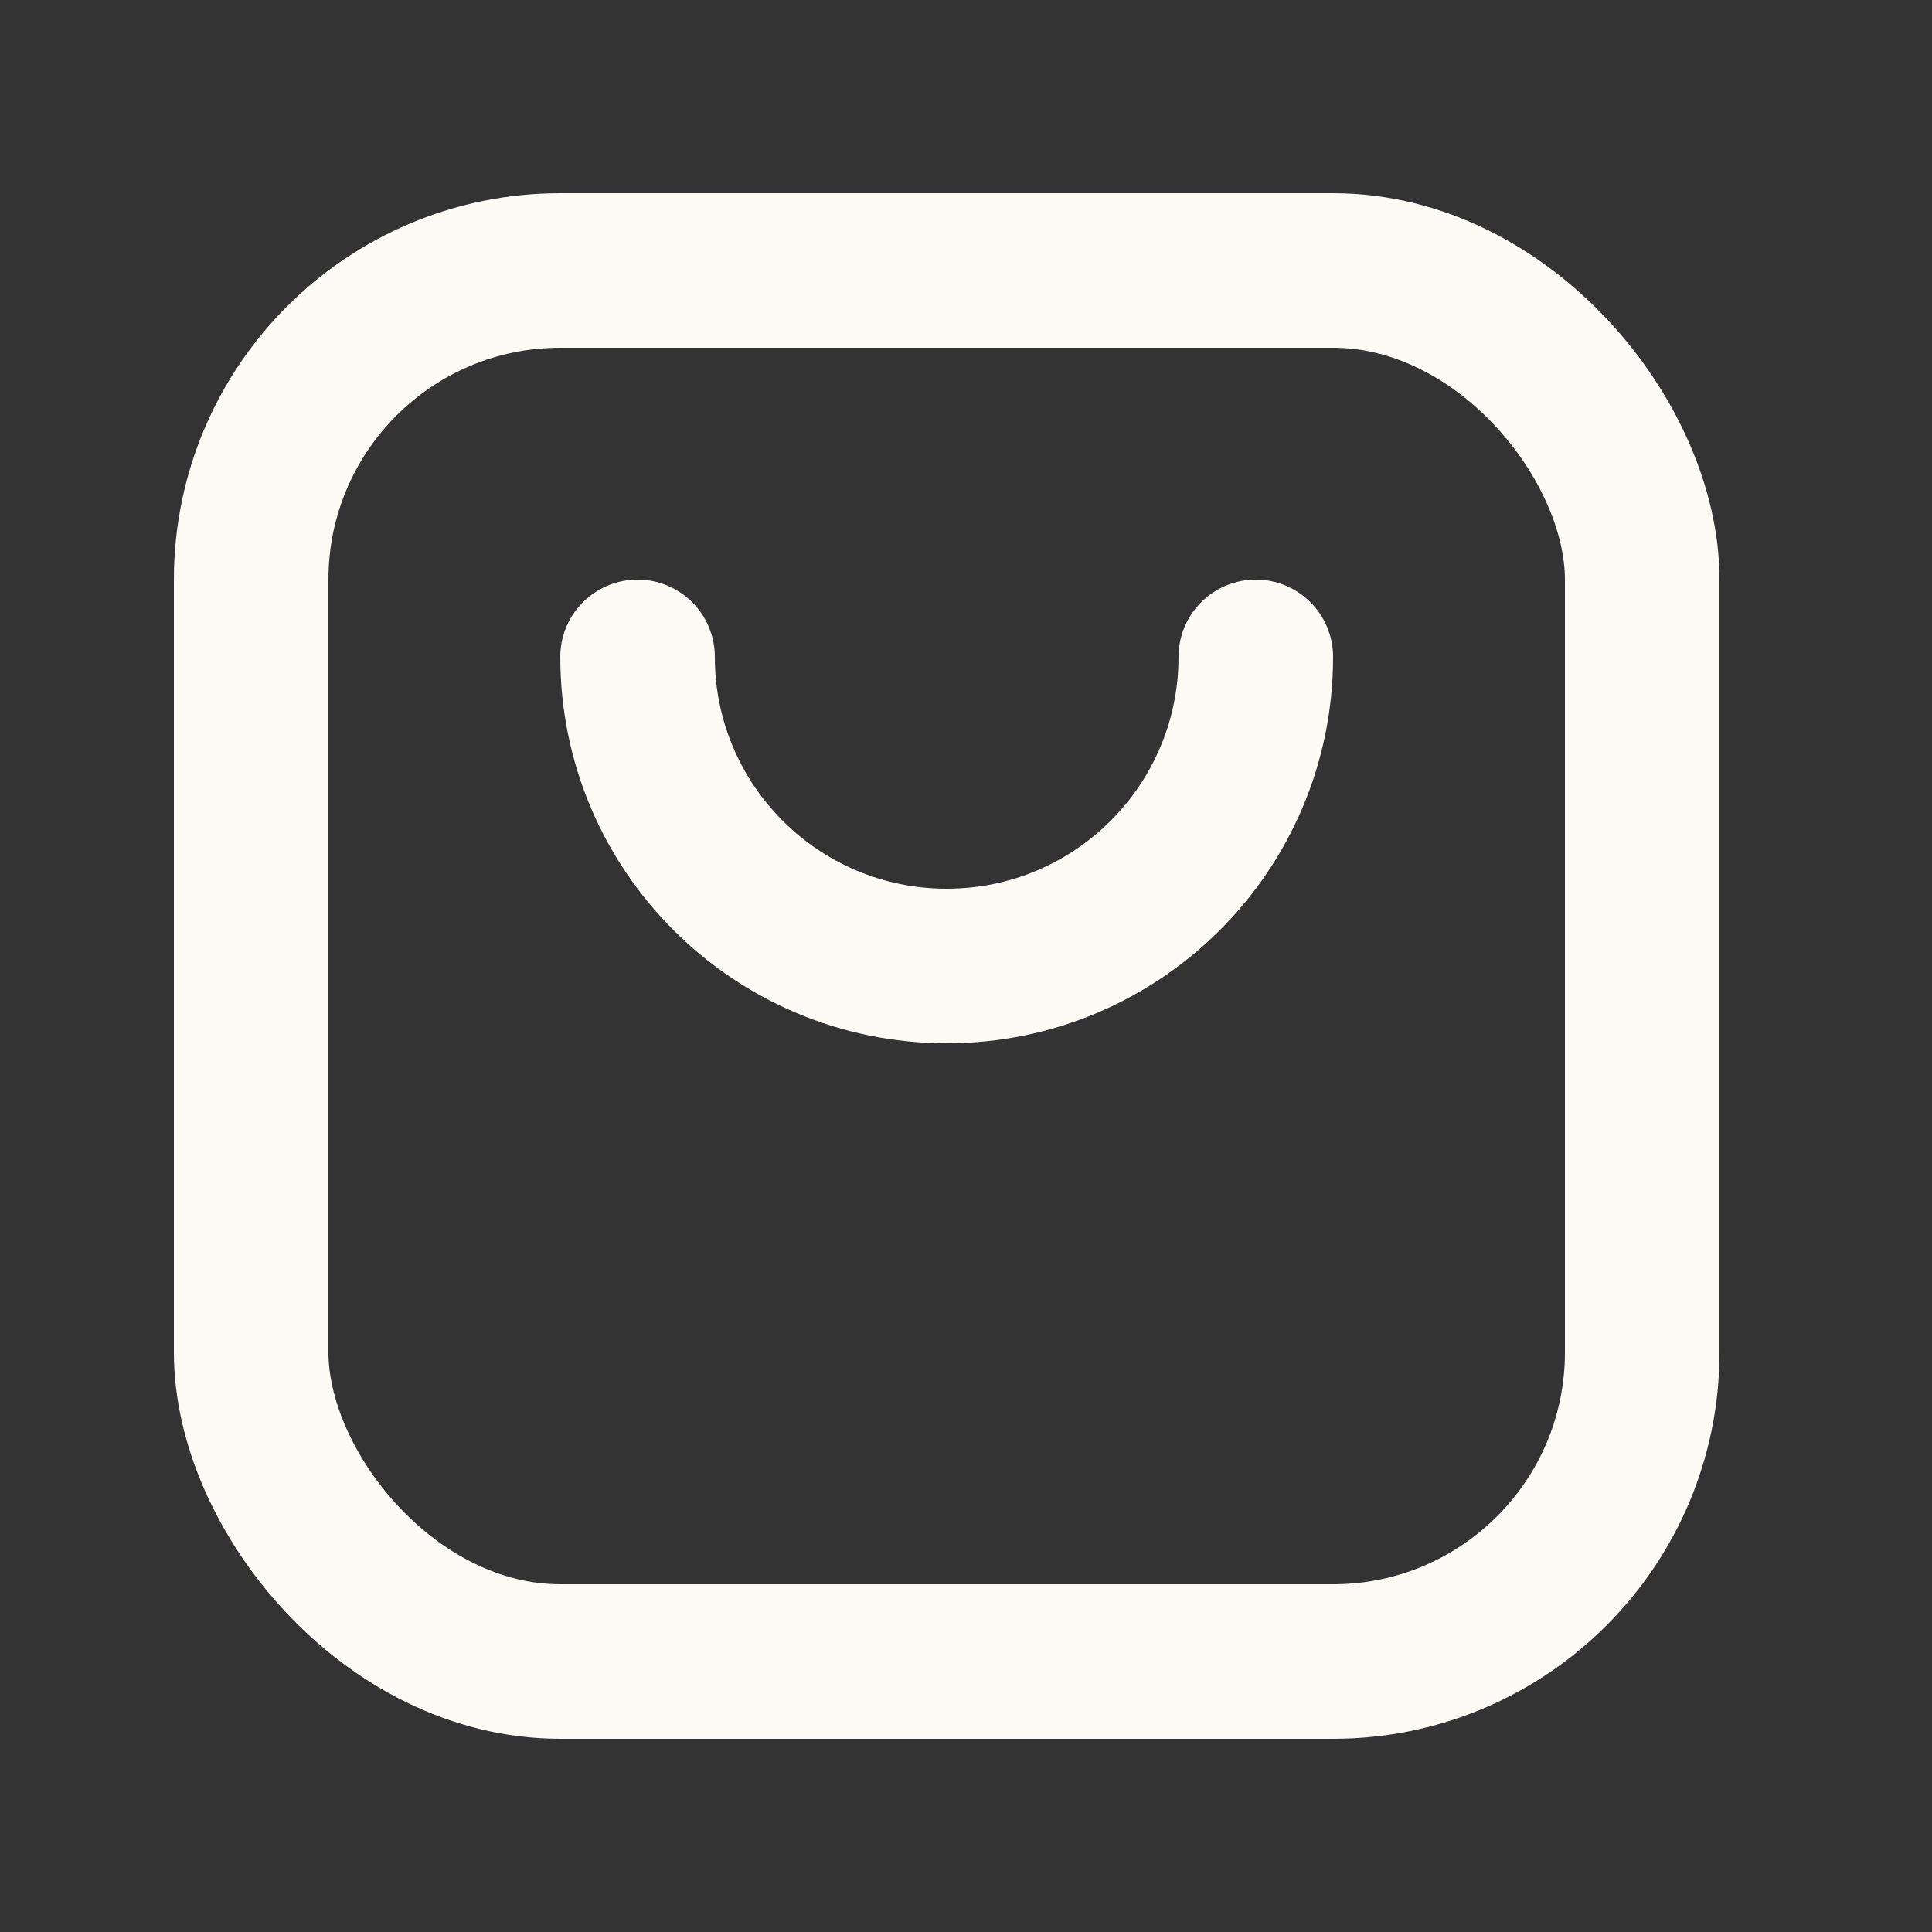 <svg width="25" height="25" viewBox="0 0 25 25" fill="none" xmlns="http://www.w3.org/2000/svg">
<rect x="0" y="0" width="25" height="25" fill="#333333" stroke="none"/>
<rect x="3.25" y="3.5" width="18" height="18" rx="4" stroke="#FBFAF5" stroke-width="2" stroke-linecap="round"/>
<path d="M16.25 8.5C16.25 10.709 14.459 12.5 12.25 12.5C10.041 12.5 8.25 10.709 8.25 8.5" stroke="#FBFAF5" stroke-width="2" stroke-linecap="round"/>
</svg>
